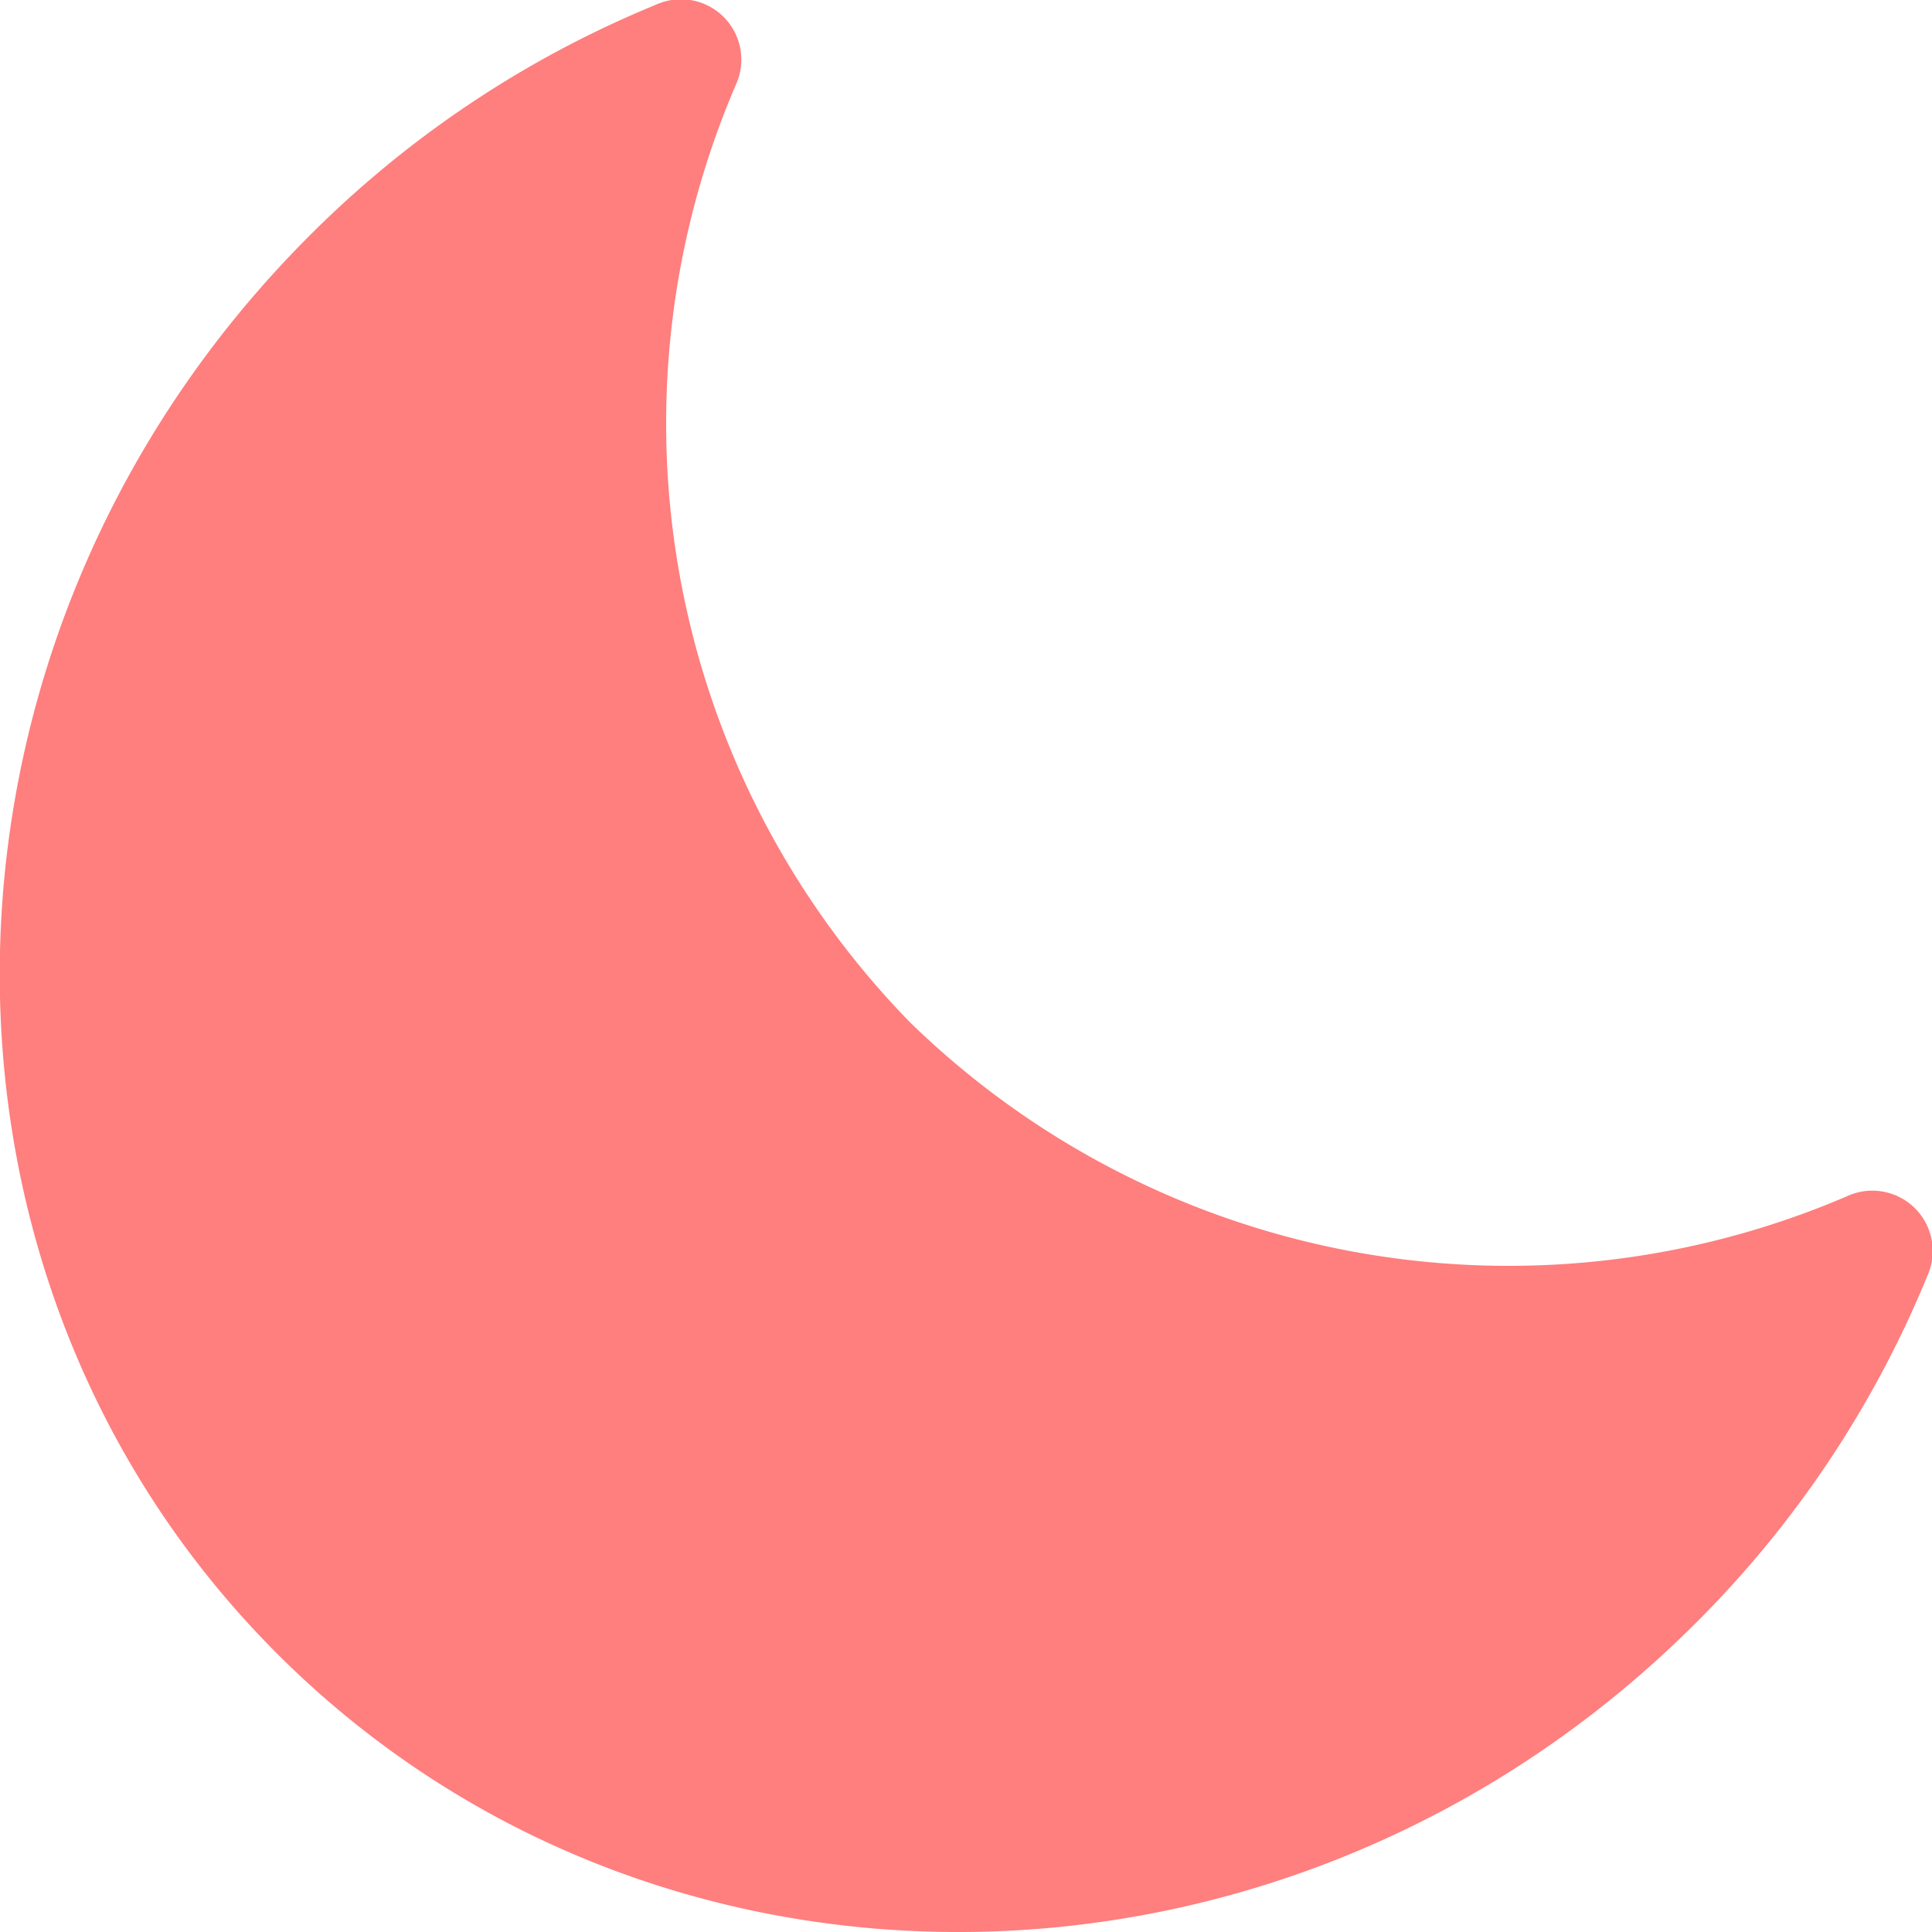 <svg id="Layer_1" data-name="Layer 1" xmlns="http://www.w3.org/2000/svg" viewBox="0 0 32 32">
  <defs><style>.cls-1{fill:#ff7e7e;}</style></defs><title>Sleep</title>
  <path fill="#ff7e7e" class="cls-1" d="M28.09,26.88c-6.62,6.62-17.15,6.85-23.49.52s-6.1-16.87.52-23.49A17.46,17.46,0,0,1,10.86.08,1,1,0,0,1,12.19,1.4a14.2,14.2,0,0,0,2.88,15.53A14.2,14.2,0,0,0,30.6,19.81a1,1,0,0,1,1.32,1.33A17.46,17.46,0,0,1,28.09,26.88Z"/>
</svg>